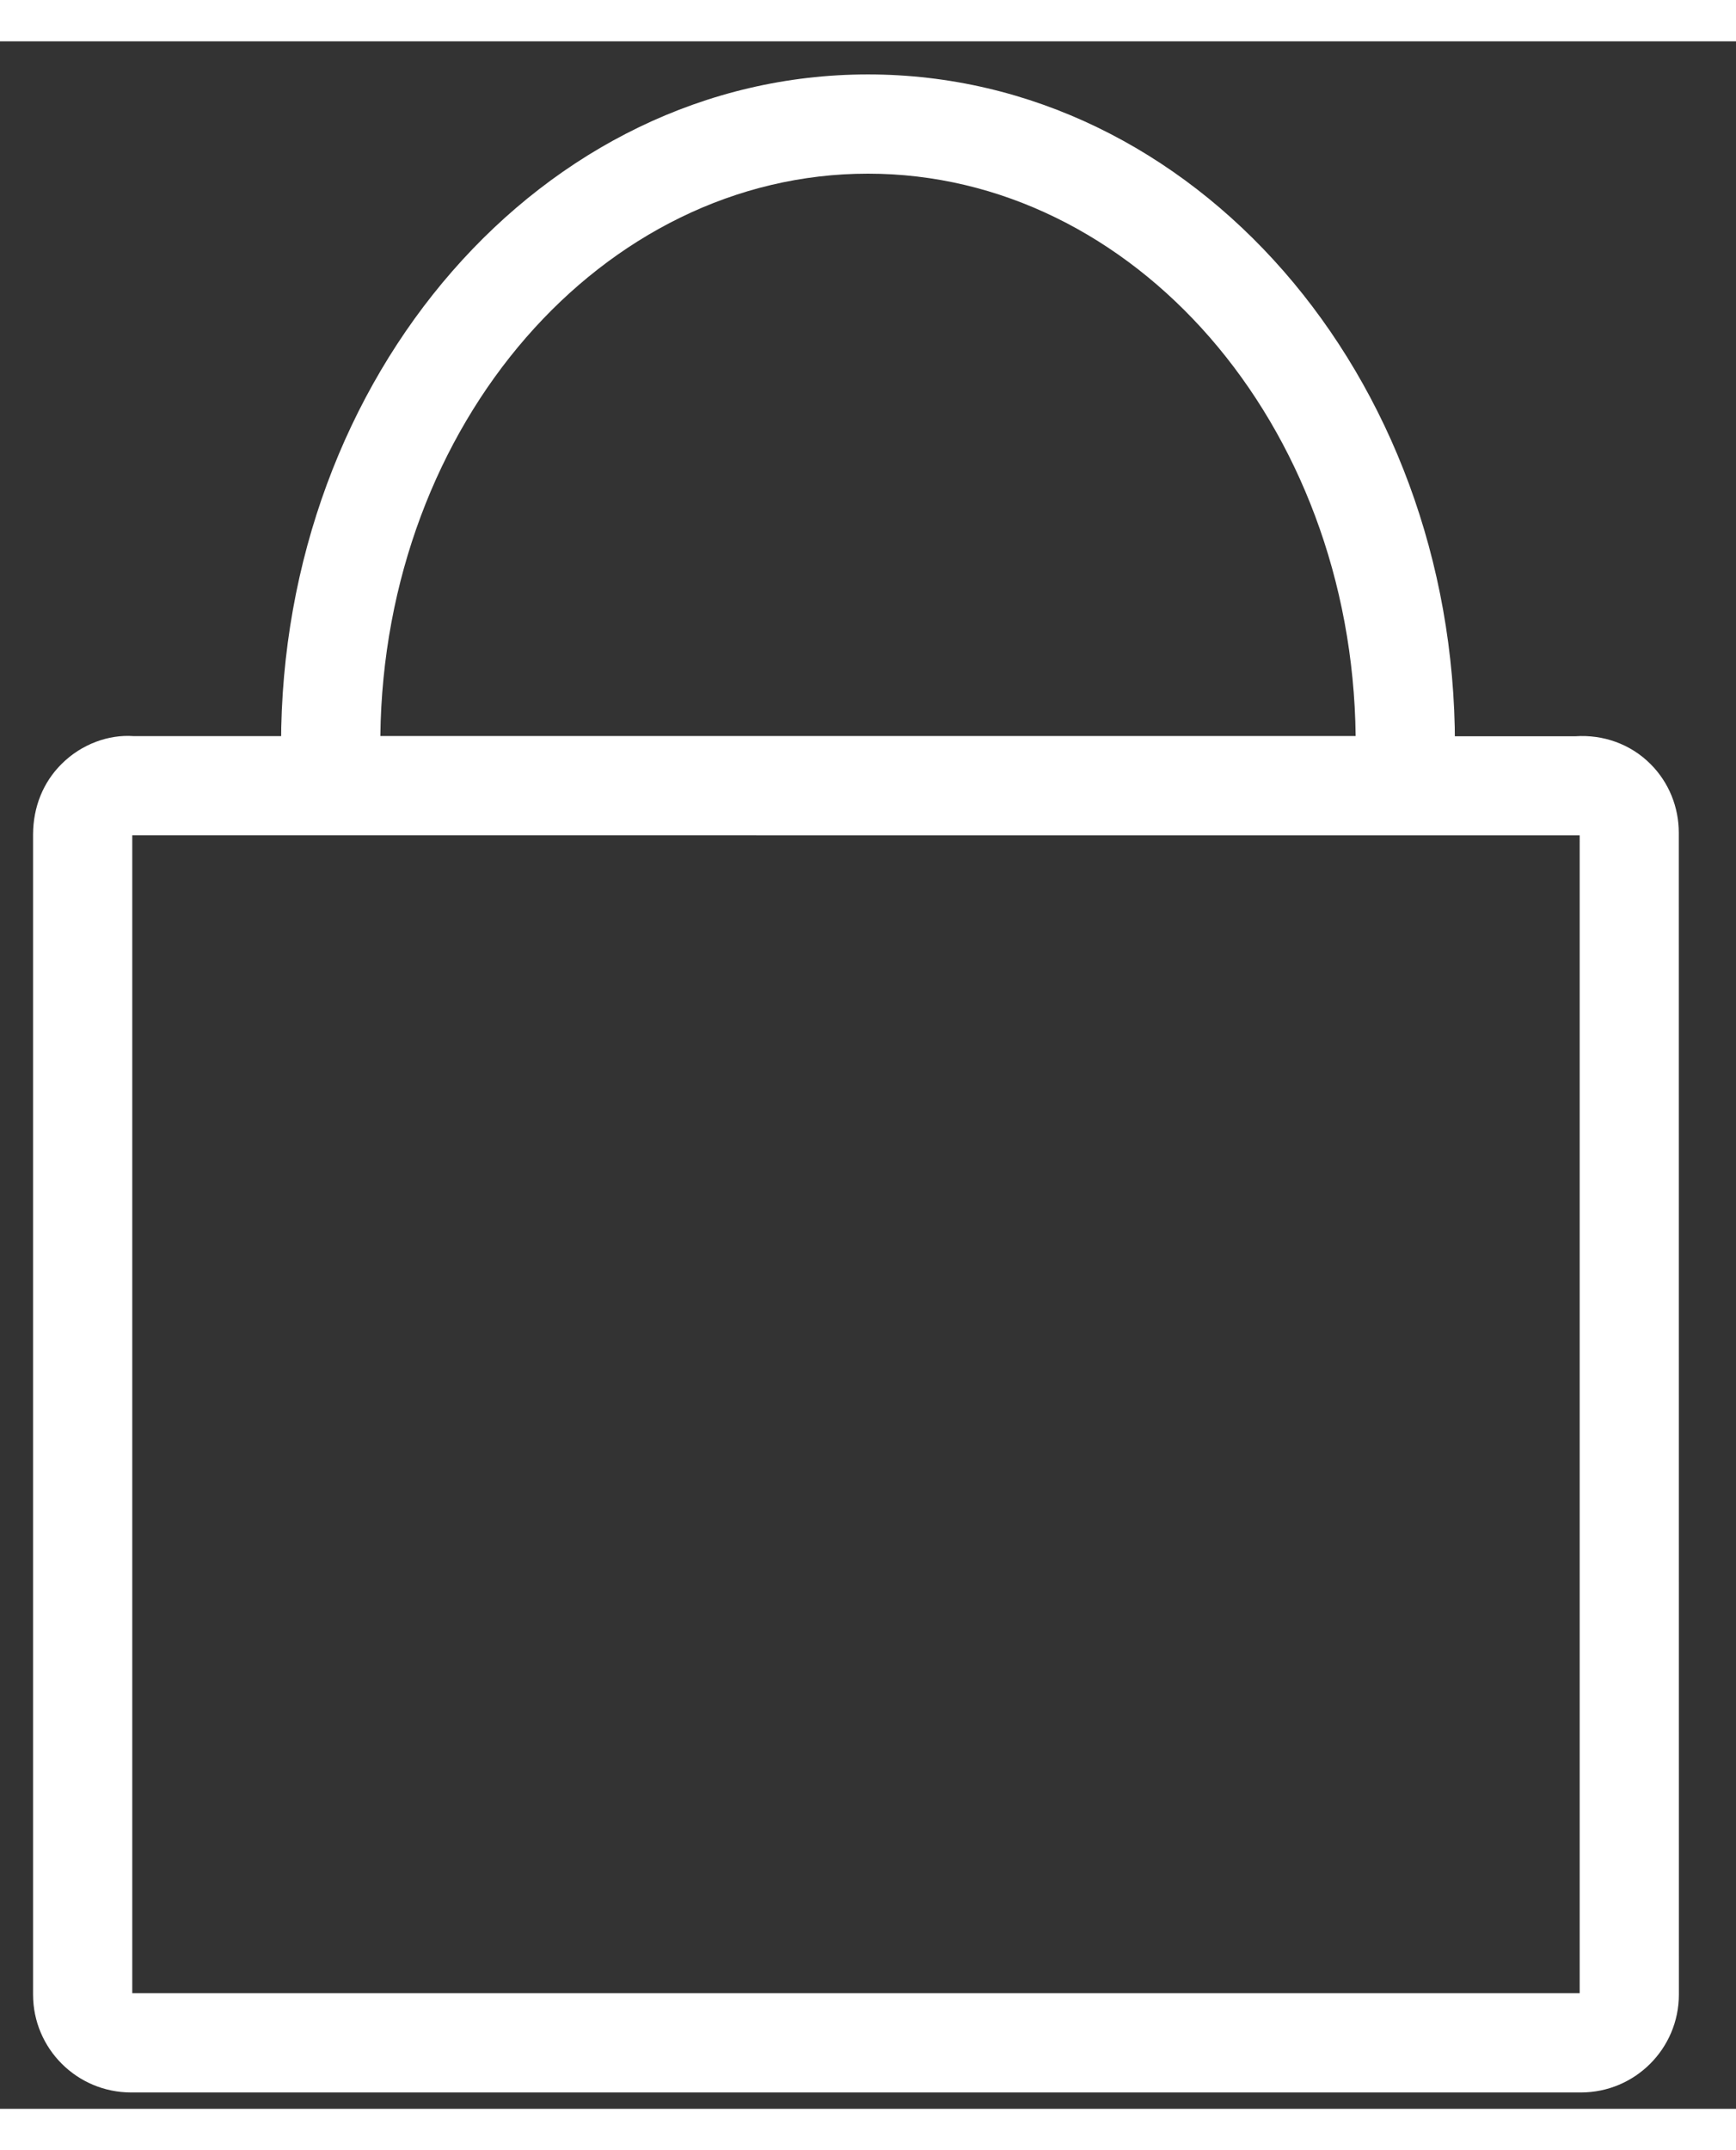 <svg width="42px" height="52px" viewBox="0 0 21 25" version="1.1" xmlns="http://www.w3.org/2000/svg" xmlns:xlink="http://www.w3.org/1999/xlink">
    <rect x="0" y="0" width="21" height="25" fill="#333333" stroke="none"/>
    <g id="Page-1" stroke="none" stroke-width="1" fill="none" fill-rule="evenodd">
        <path d="M10.5,1.6 C7.29,1.6 4.646,4.618 4.601,8.4 L16.399,8.4 C16.354,4.618 13.71,1.6 10.5,1.6 Z M3.447,9.6 L3.415,9.034 C3.405,8.857 3.4,8.679 3.4,8.5 C3.4,4.044 6.558,0.4 10.5,0.4 C14.442,0.4 17.6,4.044 17.6,8.5 C17.6,8.679 17.595,8.857 17.585,9.034 L17.553,9.6 L3.447,9.6 Z M19.109,9.601 C19.11,9.596 19.109,9.592 19.109,9.586 L19.109,9.595 C19.109,9.597 19.109,9.599 19.109,9.601 Z M19.114,9.662 C19.115,9.671 19.115,9.675 19.117,9.681 C19.115,9.673 19.114,9.668 19.113,9.659 L19.114,9.662 Z M1.6,9.6 L1.6,23.602 L19.109,23.602 L19.109,9.601 L1.6,9.6 Z M1.599,9.6 C1.599,9.596 1.599,9.591 1.6,9.586 L1.6,9.595 C1.6,9.597 1.6,9.598 1.599,9.6 Z M20.309,23.618 C20.309,24.272 19.778,24.802 19.125,24.802 L1.585,24.802 C0.931,24.802 0.4,24.272 0.4,23.618 L0.4,9.586 C0.402,9.259 0.521,8.96 0.745,8.738 C0.988,8.495 1.318,8.38 1.613,8.401 L19.055,8.403 C19.39,8.38 19.722,8.495 19.965,8.738 C20.189,8.961 20.308,9.261 20.308,9.57 C20.308,9.574 20.309,14.256 20.309,23.618 Z M0.419,9.433 C0.423,9.413 0.426,9.406 0.432,9.392 C0.427,9.403 0.424,9.409 0.421,9.427 L0.419,9.433 Z" id="Combined-Shape" fill="#FFFFFF" fill-rule="nonzero"></path>
    </g>
</svg>
